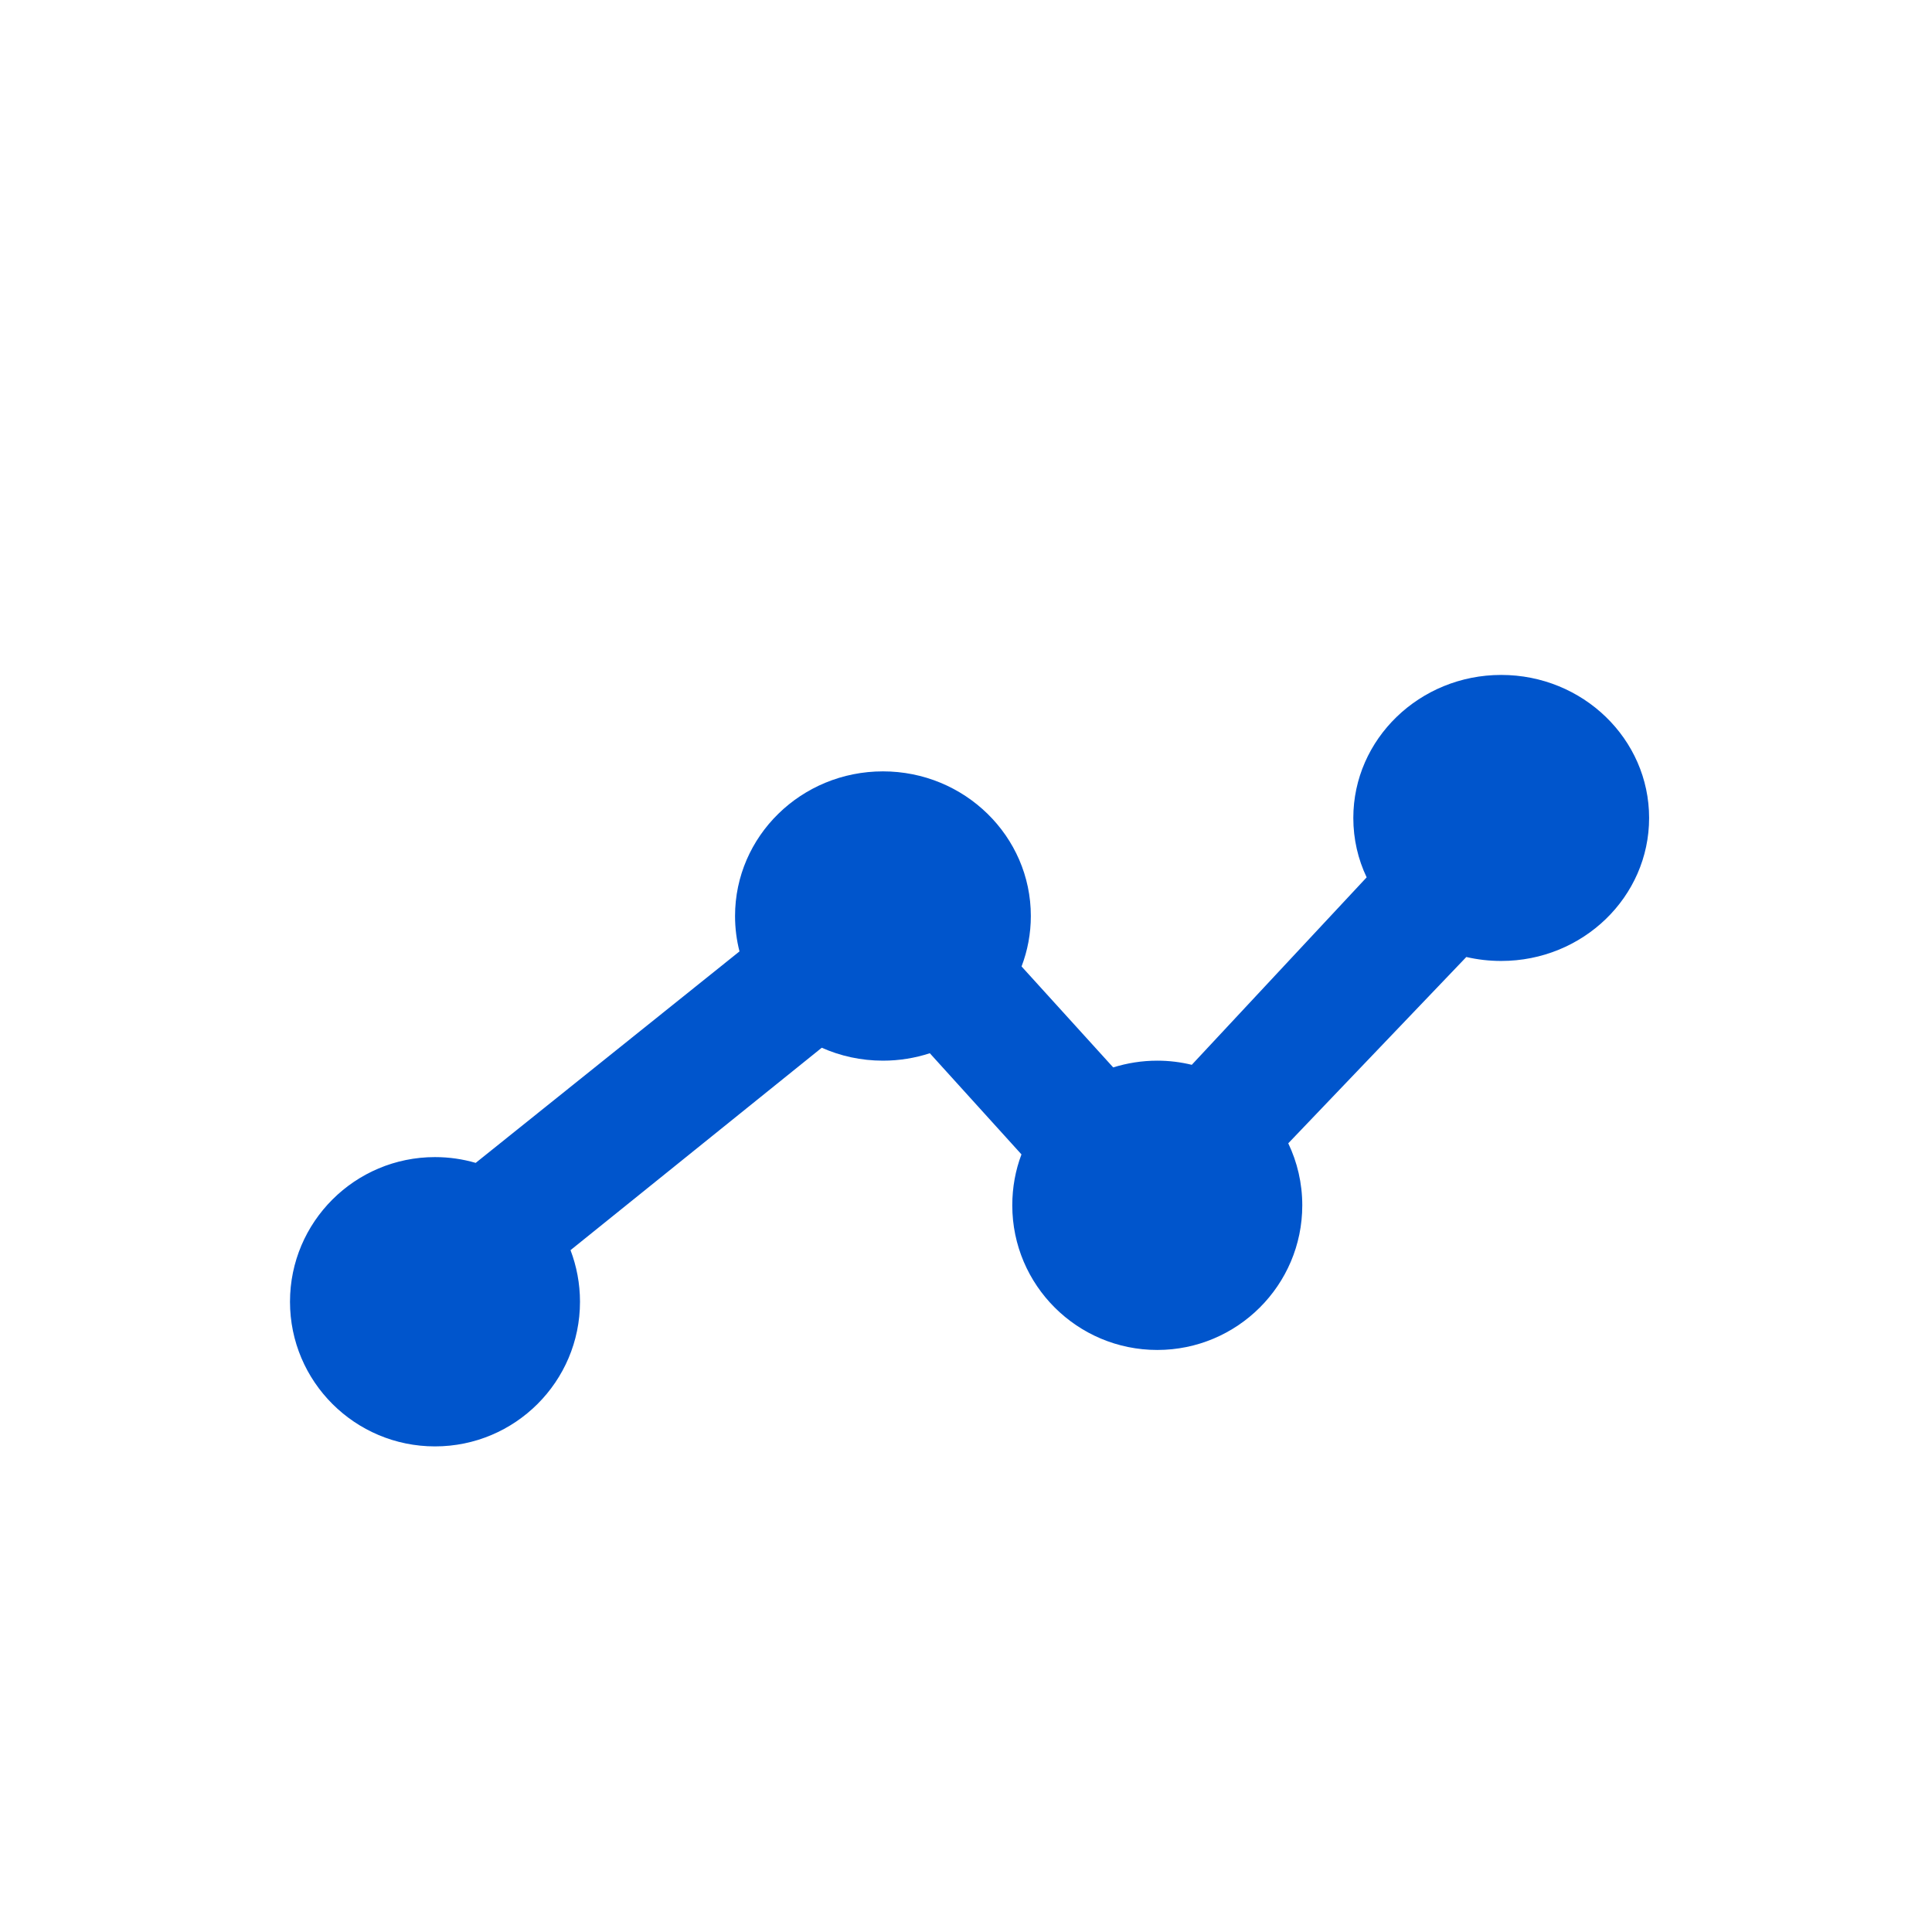<?xml version="1.0" encoding="UTF-8" standalone="no"?>
<!DOCTYPE svg PUBLIC "-//W3C//DTD SVG 1.1//EN" "http://www.w3.org/Graphics/SVG/1.1/DTD/svg11.dtd">
<svg width="100%" height="100%" viewBox="0 0 20 20" version="1.1" xmlns="http://www.w3.org/2000/svg" xmlns:xlink="http://www.w3.org/1999/xlink" xml:space="preserve" xmlns:serif="http://www.serif.com/" style="fill-rule:evenodd;clip-rule:evenodd;stroke-linejoin:round;stroke-miterlimit:2;">
    <g transform="matrix(1,0,0,1,0,-24)">
        <g transform="matrix(2.209,0,0,4.058,2.209,4.058)">
            <g id="Capture_MeterHistory" transform="matrix(0.453,0,0,0.246,-1,4.914)">
                <rect id="BG-Transparent" serif:id="BG Transparent" x="0" y="0" width="20" height="20" style="fill:none;"/>
                <g transform="matrix(1,0,0,1,0,-4)">
                    <path d="M14.138,13.099C14.049,12.912 14,12.703 14,12.483C14,11.665 14.686,11 15.53,11C16.375,11 17.06,11.665 17.06,12.483C17.06,13.302 16.375,13.966 15.53,13.966C15.406,13.966 15.285,13.952 15.169,13.925L13.327,15.857C13.42,16.052 13.472,16.27 13.472,16.5C13.472,17.328 12.799,18 11.972,18C11.144,18 10.472,17.328 10.472,16.5C10.472,16.314 10.505,16.136 10.567,15.972L9.619,14.923C9.466,14.973 9.303,15 9.134,15C8.908,15 8.694,14.952 8.501,14.866L5.902,16.965C5.965,17.131 6,17.312 6,17.5C6,18.328 5.328,19 4.5,19C3.672,19 3,18.328 3,17.5C3,16.672 3.672,16 4.5,16C4.646,16 4.788,16.021 4.921,16.06L7.65,13.867C7.62,13.75 7.604,13.627 7.604,13.5C7.604,12.672 8.289,12 9.134,12C9.978,12 10.664,12.672 10.664,13.5C10.664,13.684 10.63,13.86 10.568,14.023L11.516,15.07C11.66,15.025 11.813,15 11.972,15C12.095,15 12.214,15.015 12.329,15.043L14.138,13.099Z" style="fill:rgb(0,85,204);fill-rule:nonzero;"/>
                </g>
            </g>
        </g>
    </g>
</svg>
